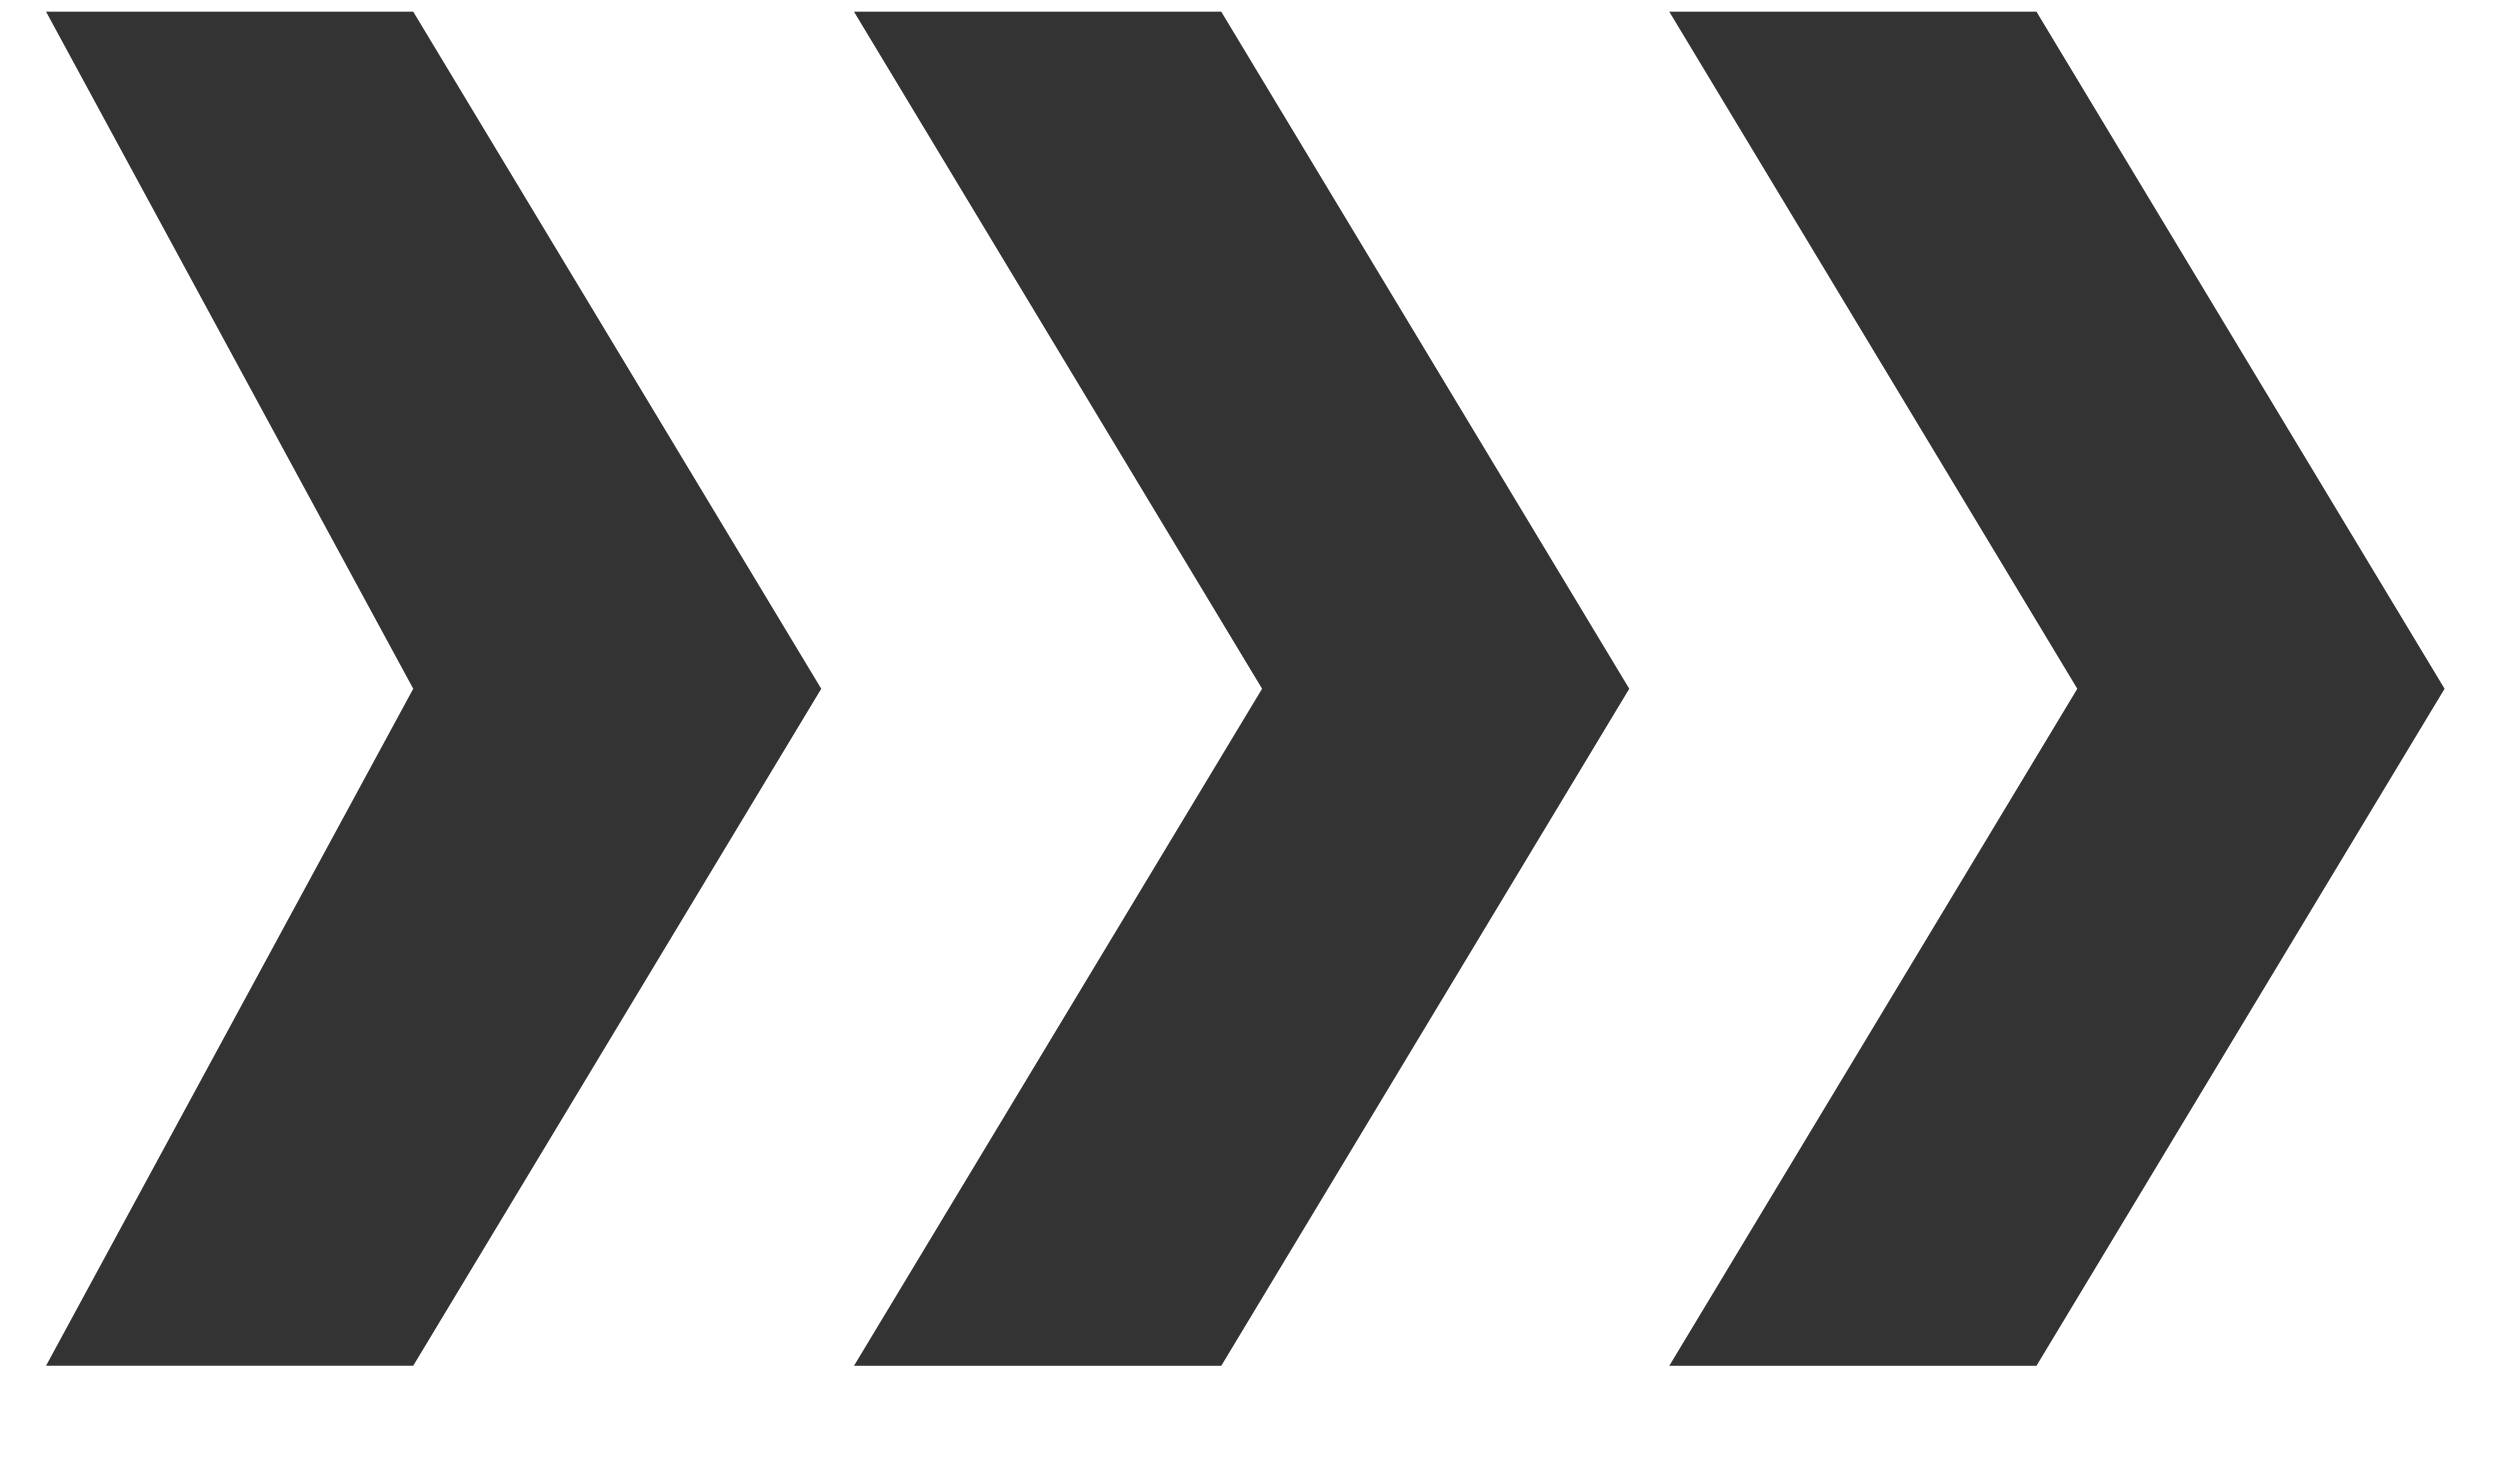 <svg width="24" height="14" viewBox="0 0 24 14" fill="none" xmlns="http://www.w3.org/2000/svg">
<path d="M11.724 0.112H8.198L12.116 6.612L8.198 13.112H11.724L15.641 6.612L11.724 0.112Z" fill="#333333"/>
<path d="M3.967 0.112H0.442L3.967 6.612L0.442 13.111H3.967L7.884 6.612L3.967 0.112Z" fill="#333333"/>
<path d="M19.55 0.112H16.025L19.942 6.612L16.025 13.112H19.55L23.468 6.612L19.55 0.112Z" fill="#333333"/>
</svg>
